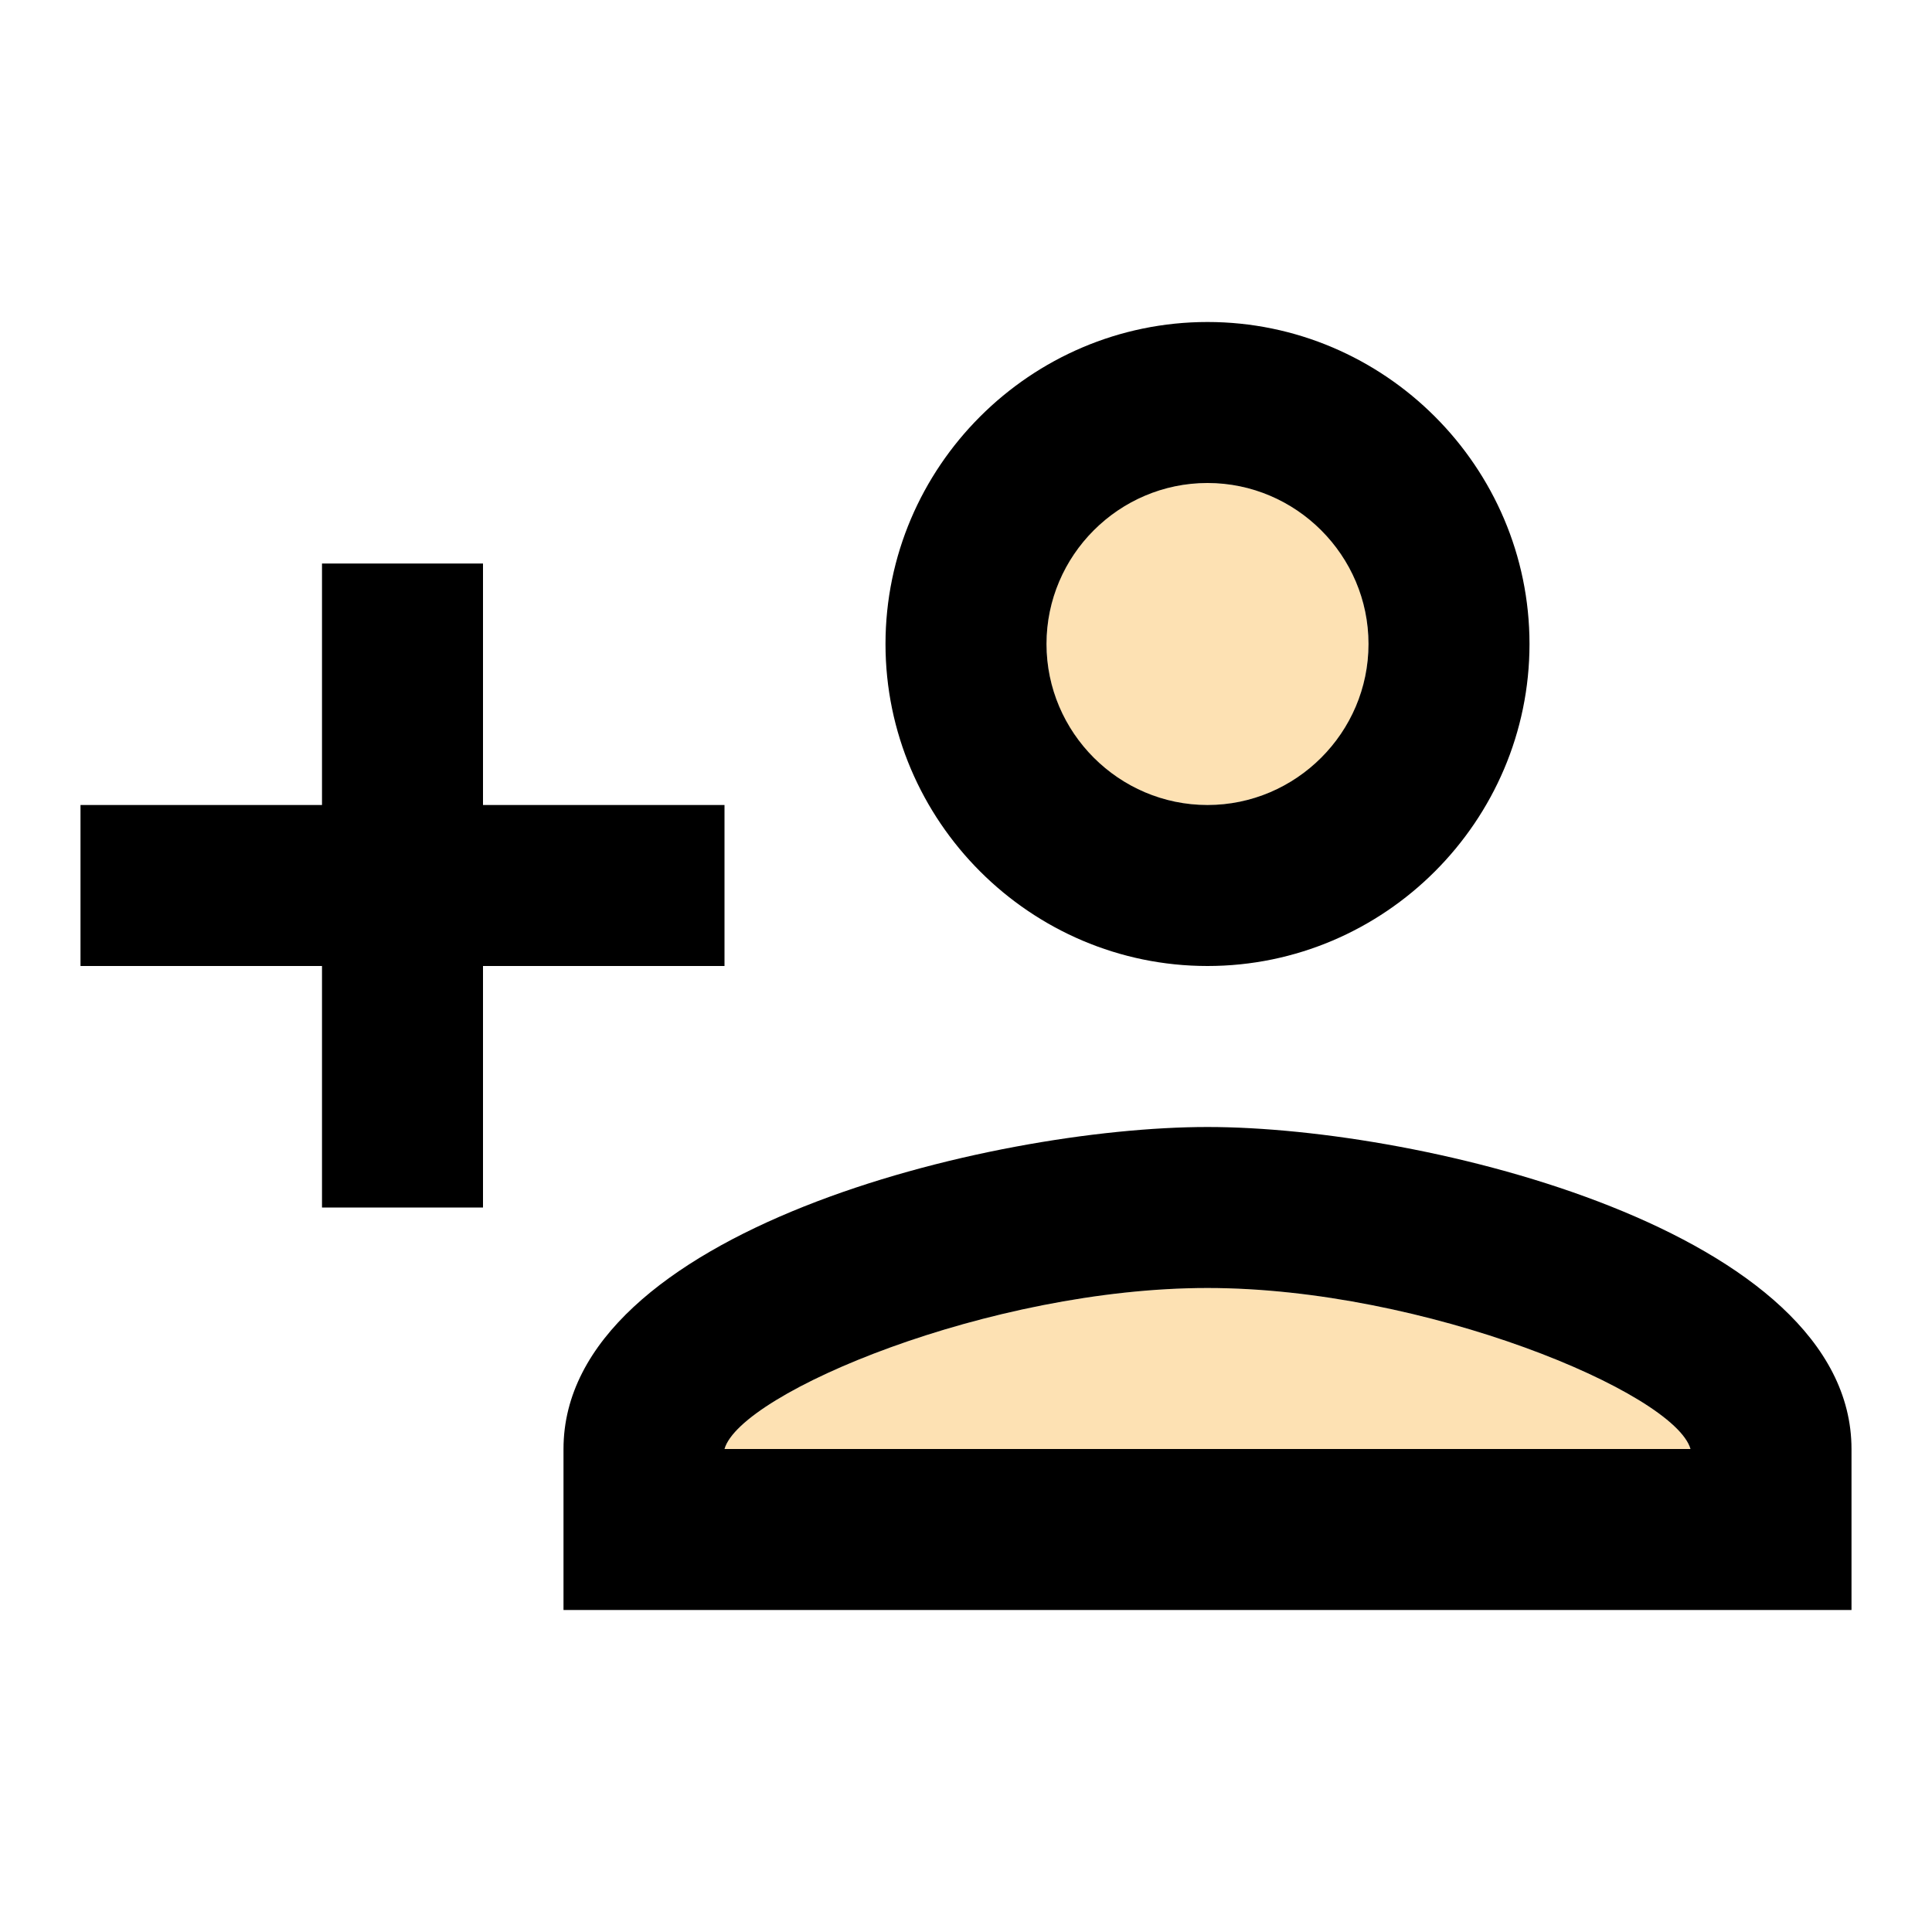 <?xml version="1.0" encoding="utf-8"?>
<!-- Generator: Adobe Illustrator 23.0.1, SVG Export Plug-In . SVG Version: 6.00 Build 0)  -->
<svg width="18px" height="18px" version="1.1" id="Layer_1" xmlns="http://www.w3.org/2000/svg" xmlns:xlink="http://www.w3.org/1999/xlink" x="0px" y="0px"
	 viewBox="0 0 24 24" style="enable-background:new 0 0 24 24;" xml:space="preserve">
<style type="text/css">
	.st0{fill:none;}
	.st1{opacity:0.35;fill:#F9A826;enable-background:new    ;}
</style>
<path class="st0" d="M0,0h24v24H0V0z"/>
<path class="st1" d="M15,16c-2.7,0-5.8,1.3-6,2h12C20.8,17.3,17.7,16,15,16z"/>
<circle class="st1" cx="15" cy="8" r="2"/>
<path d="M15,12c2.2,0,4-1.8,4-4s-1.8-4-4-4s-4,1.8-4,4S12.8,12,15,12z M15,6c1.1,0,2,0.9,2,2s-0.9,2-2,2s-2-0.9-2-2S13.9,6,15,6z
	 M15,14c-2.7,0-8,1.3-8,4v2h16v-2C23,15.3,17.7,14,15,14z M9,18c0.2-0.7,3.3-2,6-2c2.7,0,5.8,1.3,6,2H9z M6,15v-3h3v-2H6V7H4v3H1v2
	h3v3H6z"/>
</svg>
